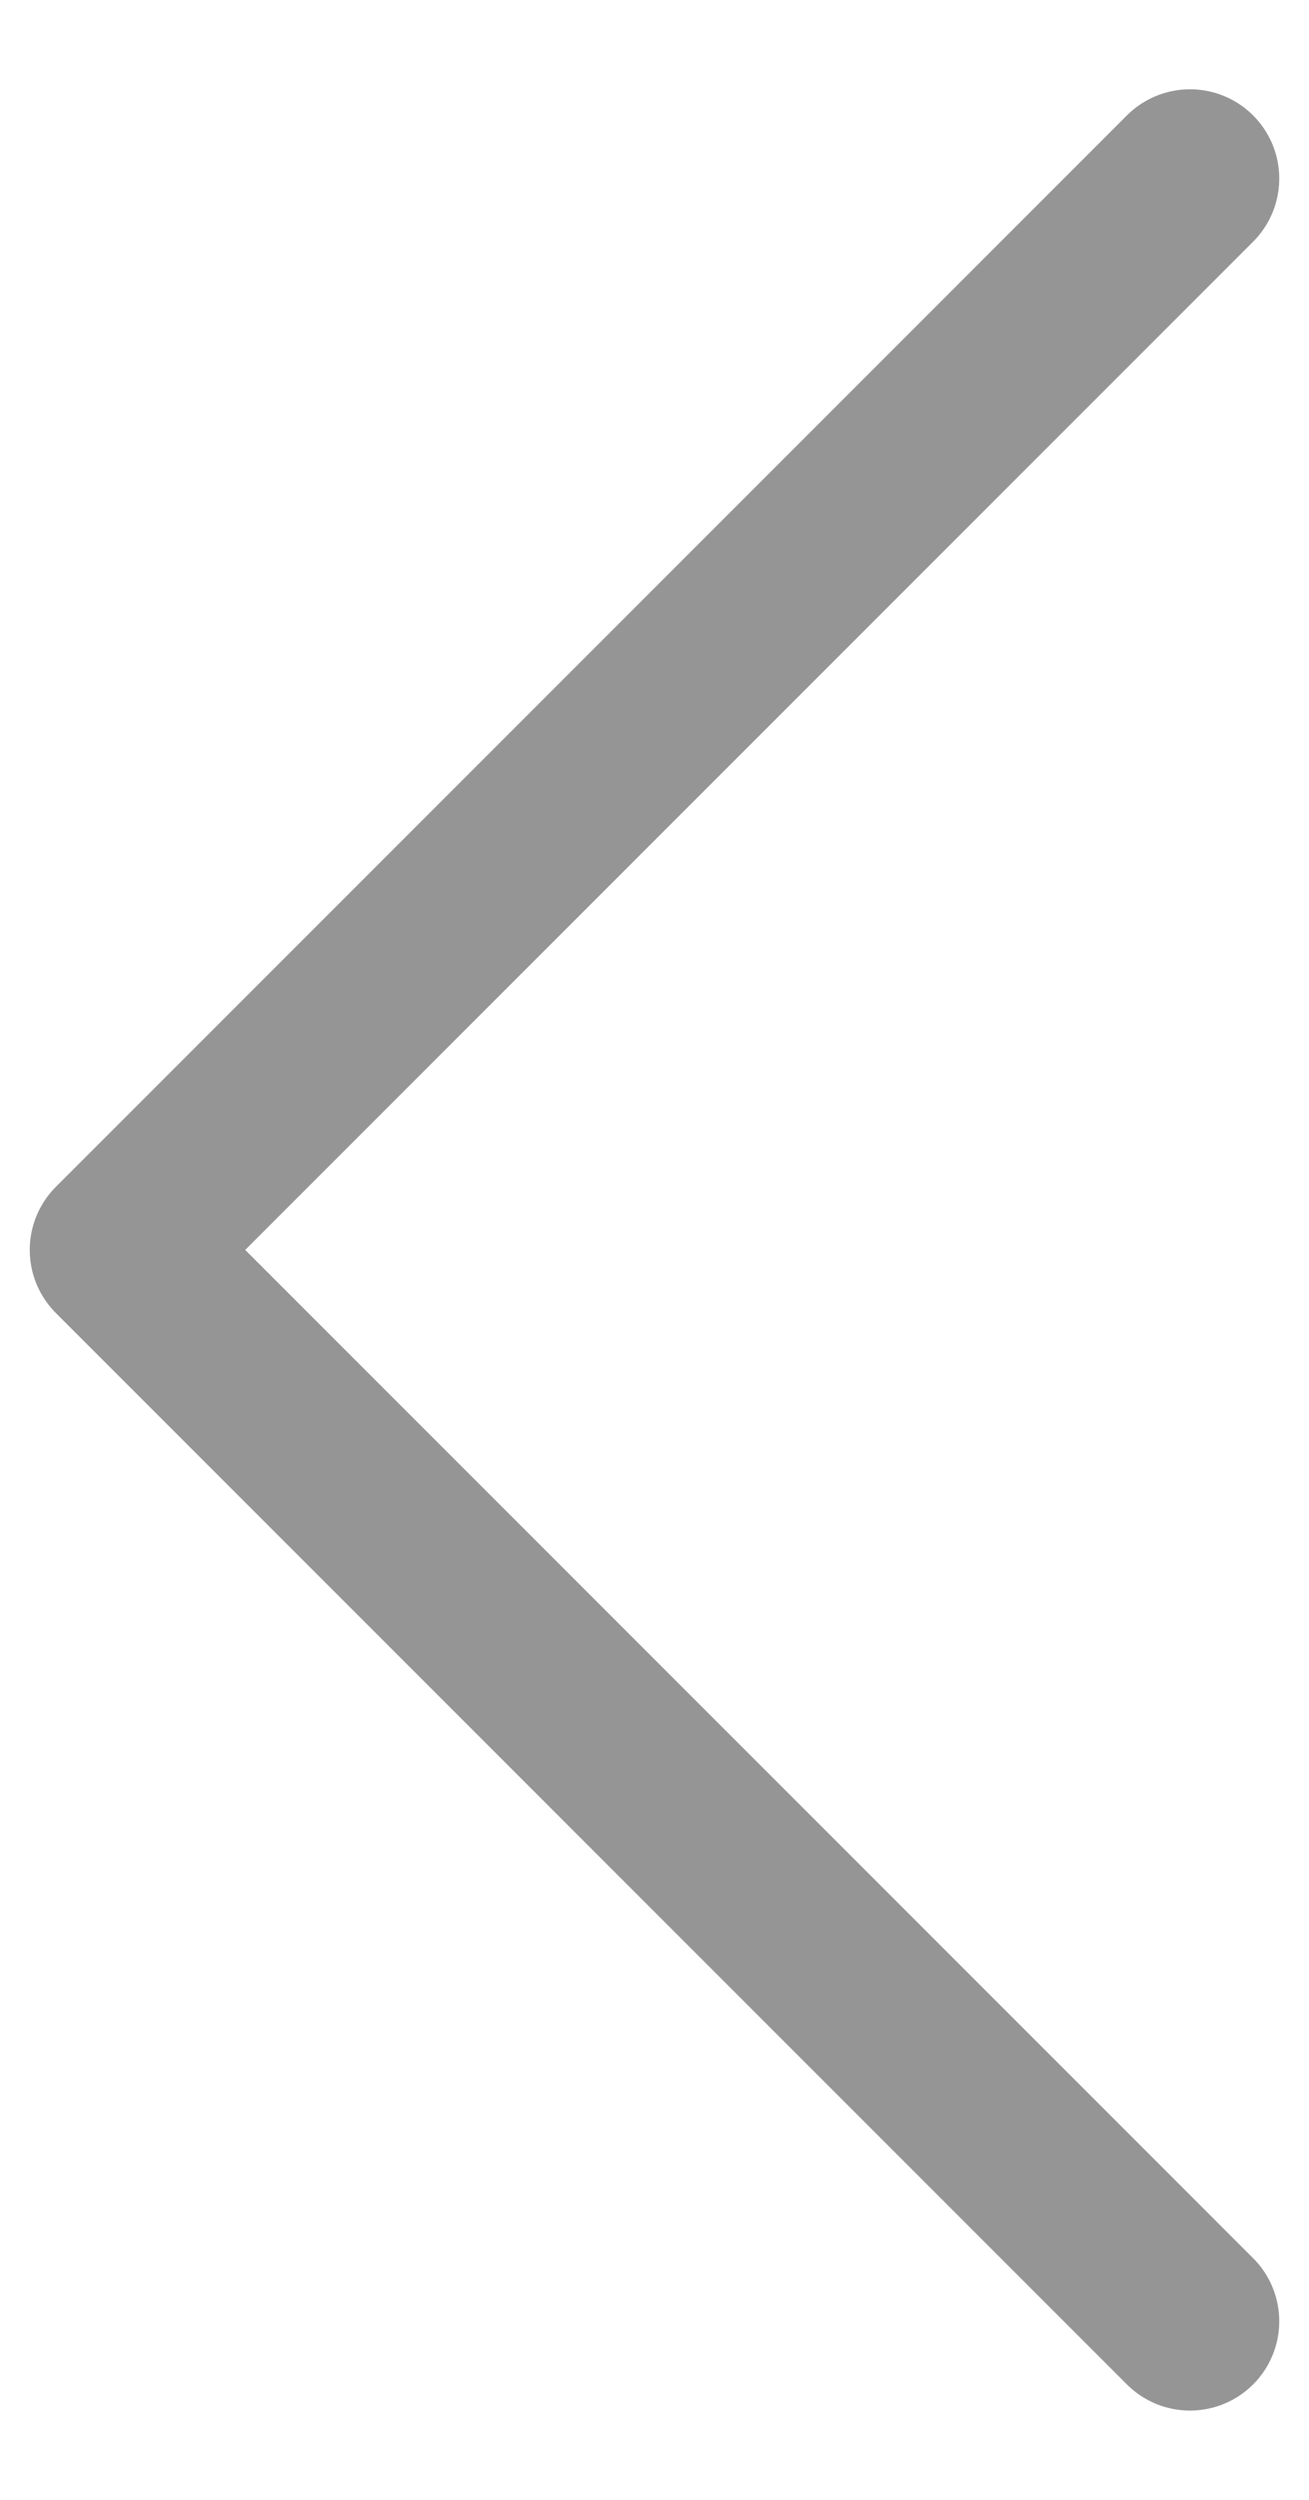 <svg width="11" height="21" viewBox="0 0 11 21" fill="none" xmlns="http://www.w3.org/2000/svg">
<path d="M10 1.5L1 10.5L10 19.5" stroke="#959595" stroke-width="1.5" stroke-linecap="round" stroke-linejoin="round"/>
</svg>
